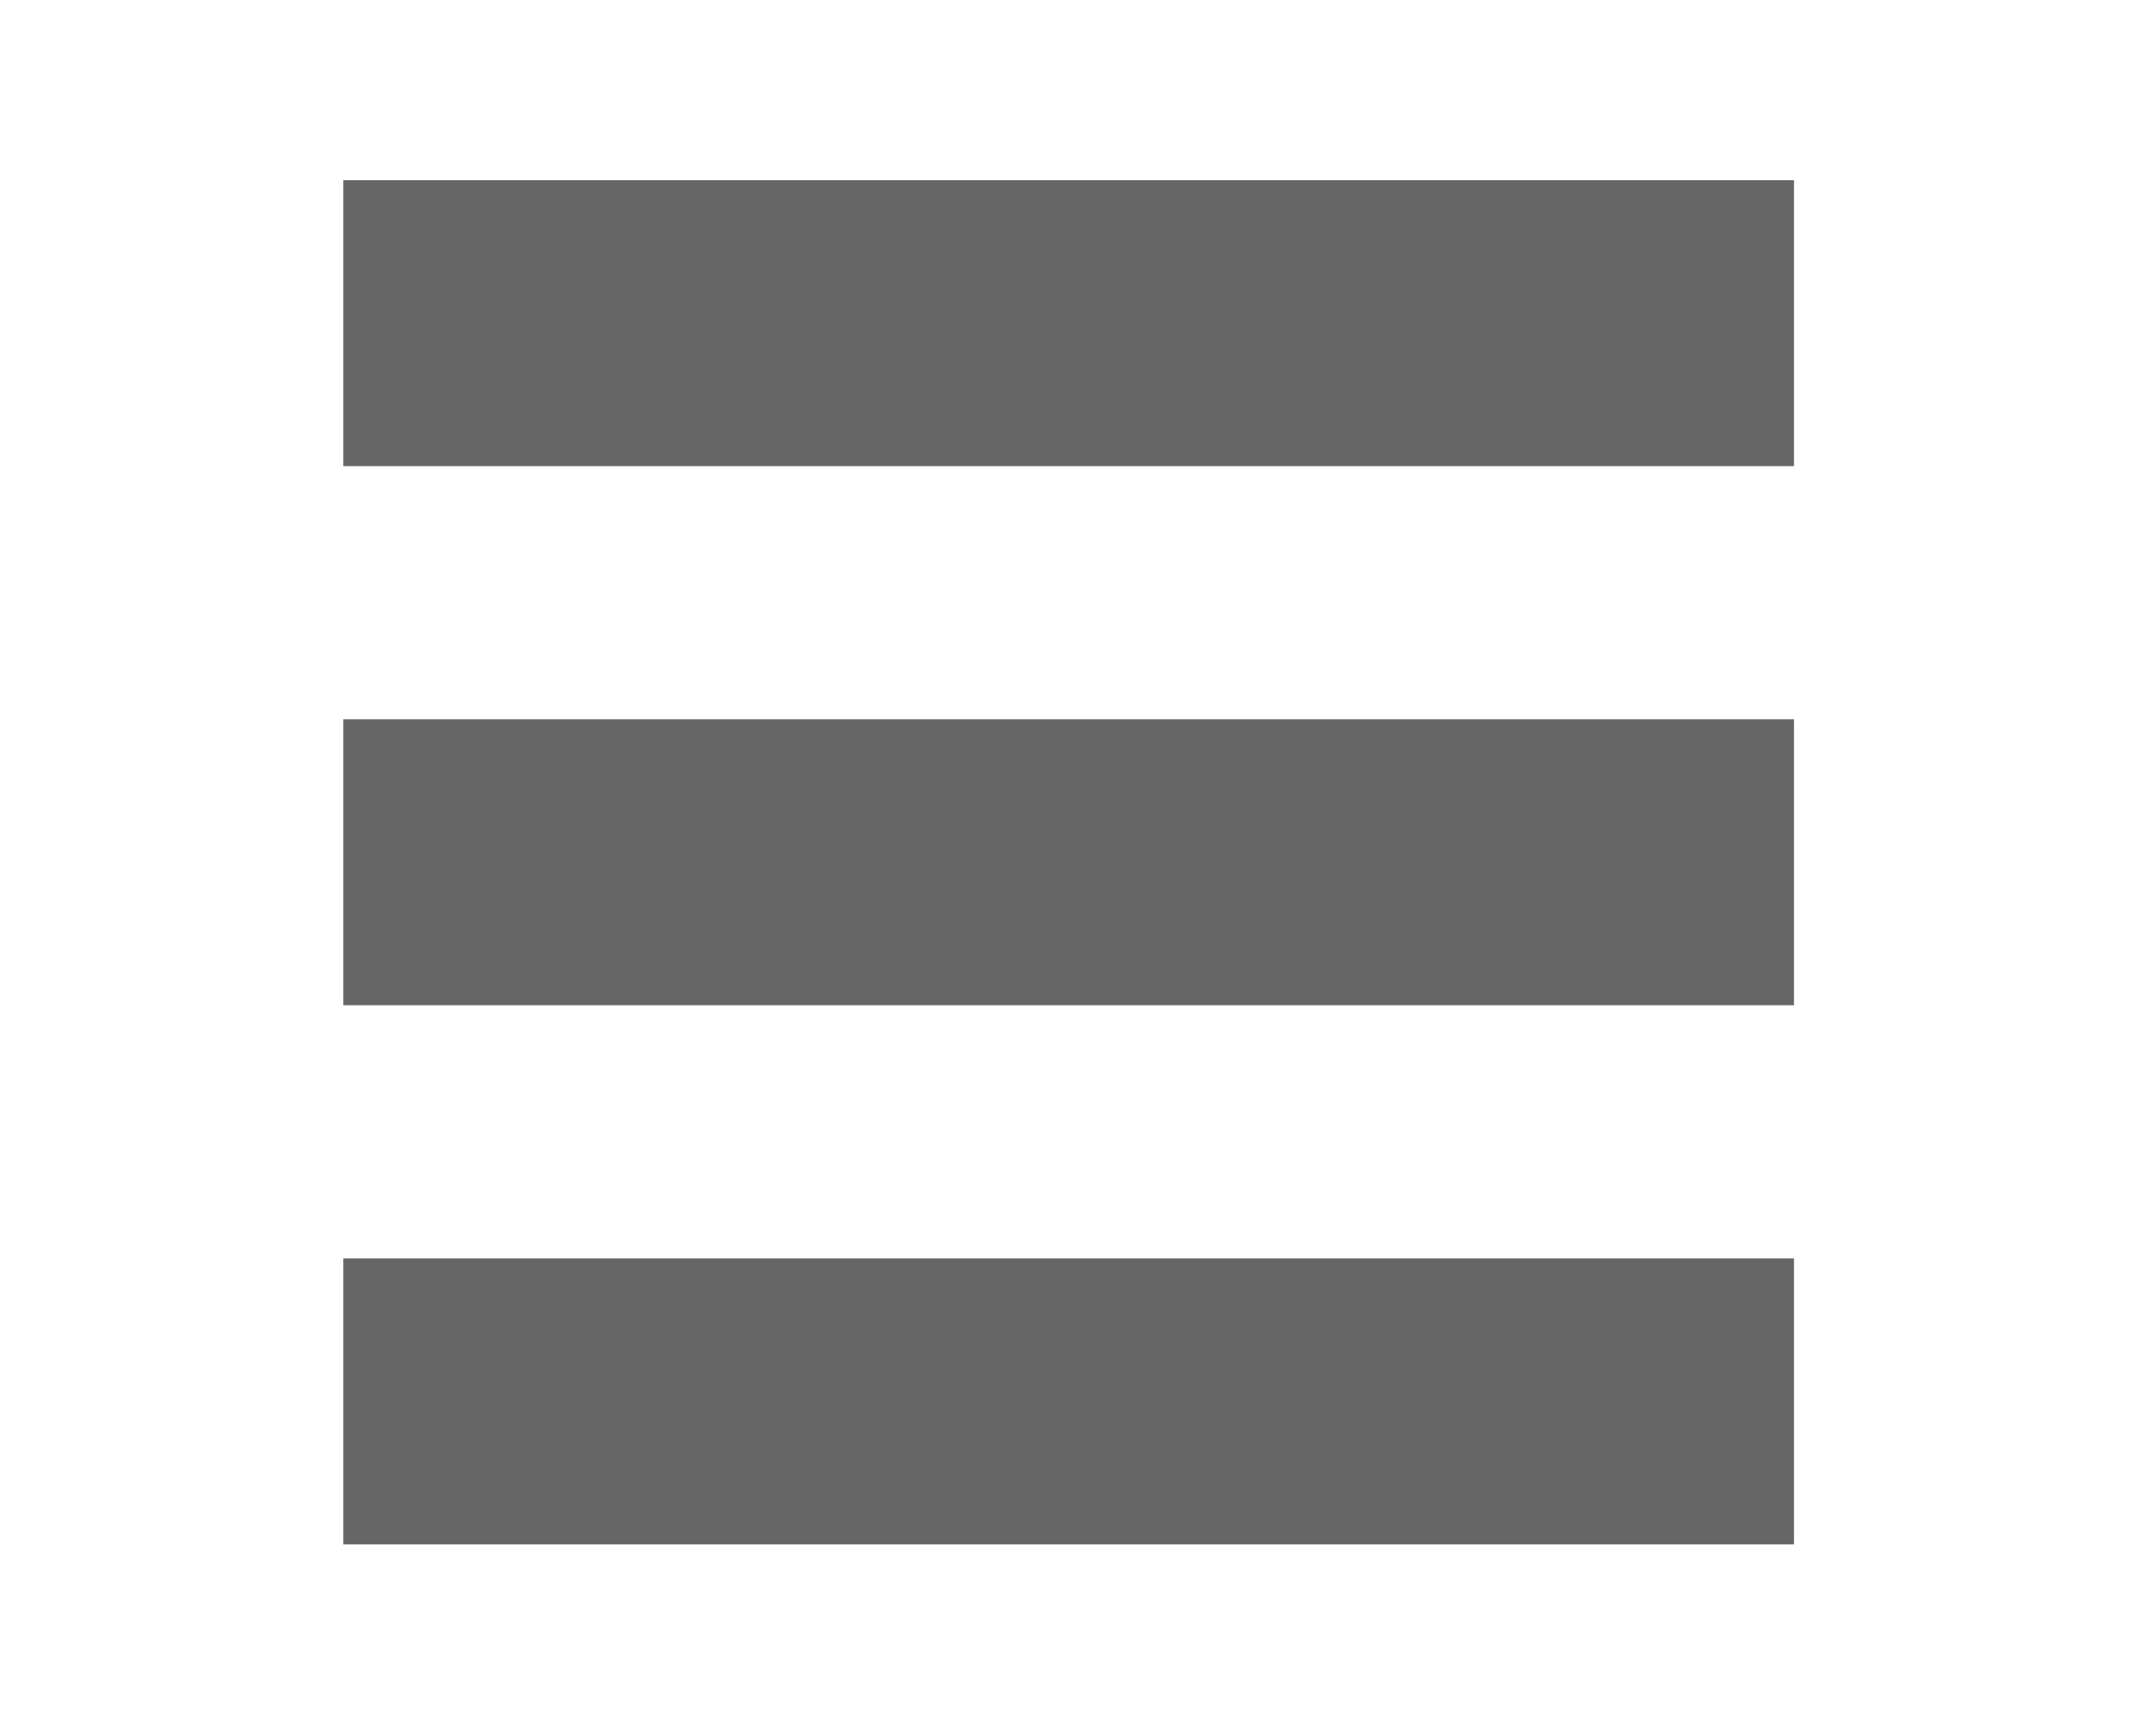 <?xml version="1.0" encoding="UTF-8" standalone="no"?>
<!-- Created with Inkscape (http://www.inkscape.org/) -->

<svg
   xmlns:dc="http://purl.org/dc/elements/1.1/"
   xmlns:cc="http://creativecommons.org/ns#"
   xmlns:rdf="http://www.w3.org/1999/02/22-rdf-syntax-ns#"
   xmlns:svg="http://www.w3.org/2000/svg"
   xmlns="http://www.w3.org/2000/svg"
   xmlns:sodipodi="http://sodipodi.sourceforge.net/DTD/sodipodi-0.dtd"
   xmlns:inkscape="http://www.inkscape.org/namespaces/inkscape"
   width="262.153mm"
   height="207.9mm"
   viewBox="0 0 262.153 207.9"
   version="1.1"
   id="svg8"
   inkscape:version="0.92.3 (2405546, 2018-03-11)"
   sodipodi:docname="drawing-1.svg">
  <defs
     id="defs2" />
  <sodipodi:namedview
     id="base"
     pagecolor="#ffffff"
     bordercolor="#666666"
     borderopacity="1.0"
     inkscape:pageopacity="0.0"
     inkscape:pageshadow="2"
     inkscape:zoom="0.73049944"
     inkscape:cx="480.70783"
     inkscape:cy="376.45481"
     inkscape:document-units="mm"
     inkscape:current-layer="layer1"
     showgrid="false"
     fit-margin-top="0"
     fit-margin-left="0"
     fit-margin-right="0"
     fit-margin-bottom="0"
     inkscape:showpageshadow="false"
     inkscape:window-width="1920"
     inkscape:window-height="1013"
     inkscape:window-x="-9"
     inkscape:window-y="-9"
     inkscape:window-maximized="1" />
  <g
     inkscape:label="Layer 1"
     inkscape:groupmode="layer"
     id="layer1"
     transform="translate(22.187,-69.179)">
    <rect
       style="fill:#666666;fill-opacity:0;stroke-width:0.215"
       id="rect823"
       width="262.153"
       height="207.9"
       x="-22.187"
       y="69.179" />
    <g
       id="g828"
       transform="translate(6.52,4.527)">
      <rect
         y="86.565"
         x="13.039"
         height="34.771"
         width="176.389"
         id="rect815"
         style="fill:#666666;fill-opacity:0.995;stroke-width:0.246" />
      <rect
         style="fill:#666666;fill-opacity:0.995;stroke-width:0.246"
         id="rect819"
         width="176.389"
         height="34.771"
         x="13.039"
         y="152.122" />
      <rect
         y="217.679"
         x="13.039"
         height="34.771"
         width="176.389"
         id="rect821"
         style="fill:#666666;fill-opacity:0.995;stroke-width:0.246" />
    </g>
  </g>
</svg>
